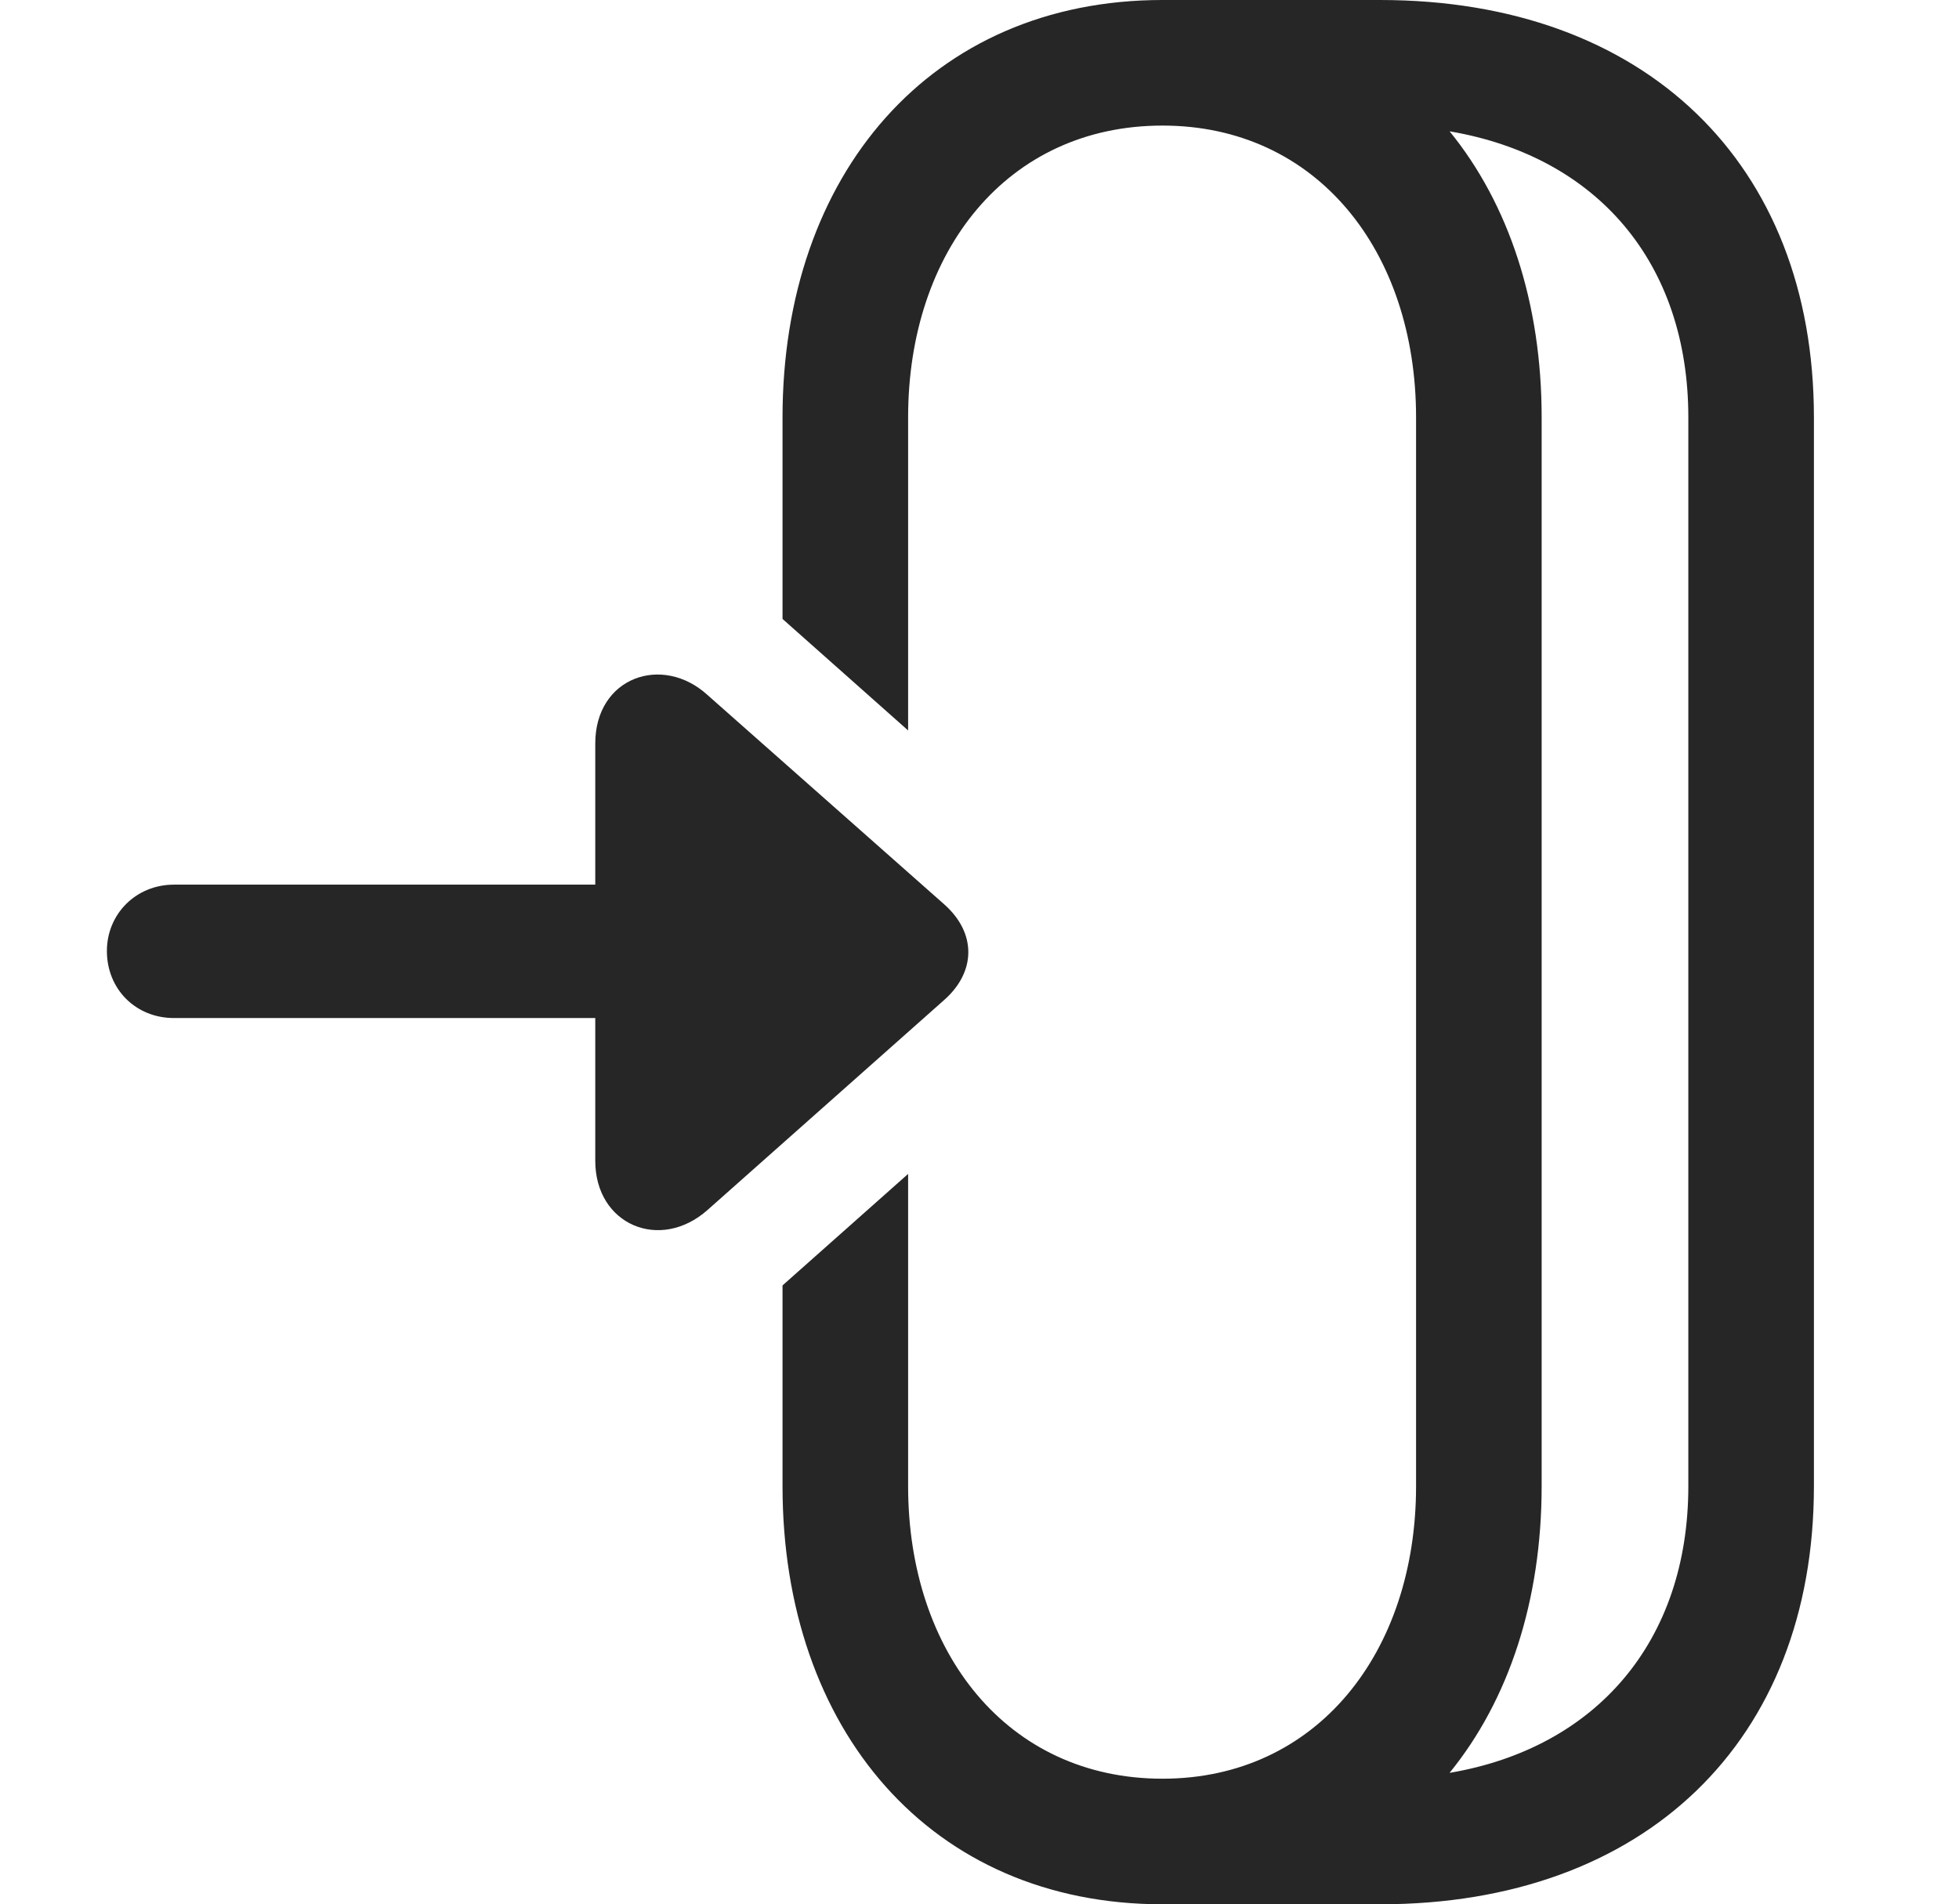 <?xml version="1.0" encoding="UTF-8"?>
<!--Generator: Apple Native CoreSVG 341-->
<!DOCTYPE svg
PUBLIC "-//W3C//DTD SVG 1.1//EN"
       "http://www.w3.org/Graphics/SVG/1.1/DTD/svg11.dtd">
<svg version="1.1" xmlns="http://www.w3.org/2000/svg" xmlns:xlink="http://www.w3.org/1999/xlink" viewBox="0 0 24.521 23.838">
 <g>
  <rect height="23.838" opacity="0" width="24.521" x="0" y="0"/>
  <path d="M22.705 5.225L22.705 18.604C22.705 21.797 20.586 23.838 17.275 23.838L14.551 23.838C11.65 23.838 9.795 21.65 9.795 18.604L9.795 16.091L11.367 14.695L11.367 18.604C11.367 20.684 12.607 22.266 14.551 22.266C16.484 22.266 17.725 20.684 17.725 18.604L17.725 5.225C17.725 3.145 16.484 1.572 14.551 1.572C12.607 1.572 11.367 3.145 11.367 5.225L11.367 9.144L9.795 7.748L9.795 5.225C9.795 2.188 11.65 0 14.551 0L17.275 0C20.586 0 22.705 2.041 22.705 5.225ZM19.297 5.225L19.297 18.604C19.297 20.038 18.885 21.283 18.144 22.193C19.986 21.88 21.133 20.541 21.133 18.604L21.133 5.225C21.133 3.287 19.987 1.956 18.145 1.644C18.886 2.554 19.297 3.795 19.297 5.225Z" fill="black" fill-opacity="0.85"/>
  <path d="M2.178 12.744L9.023 12.744C9.492 12.744 9.854 12.383 9.854 11.904C9.854 11.445 9.492 11.074 9.023 11.074L2.178 11.074C1.699 11.074 1.338 11.445 1.338 11.904C1.338 12.383 1.699 12.744 2.178 12.744ZM7.451 9.307L7.451 14.531C7.451 15.332 8.262 15.674 8.857 15.146L11.816 12.52C12.217 12.168 12.227 11.68 11.816 11.318L8.857 8.701C8.291 8.184 7.451 8.477 7.451 9.307Z" fill="black" fill-opacity="0.85"/>
 </g>
</svg>
